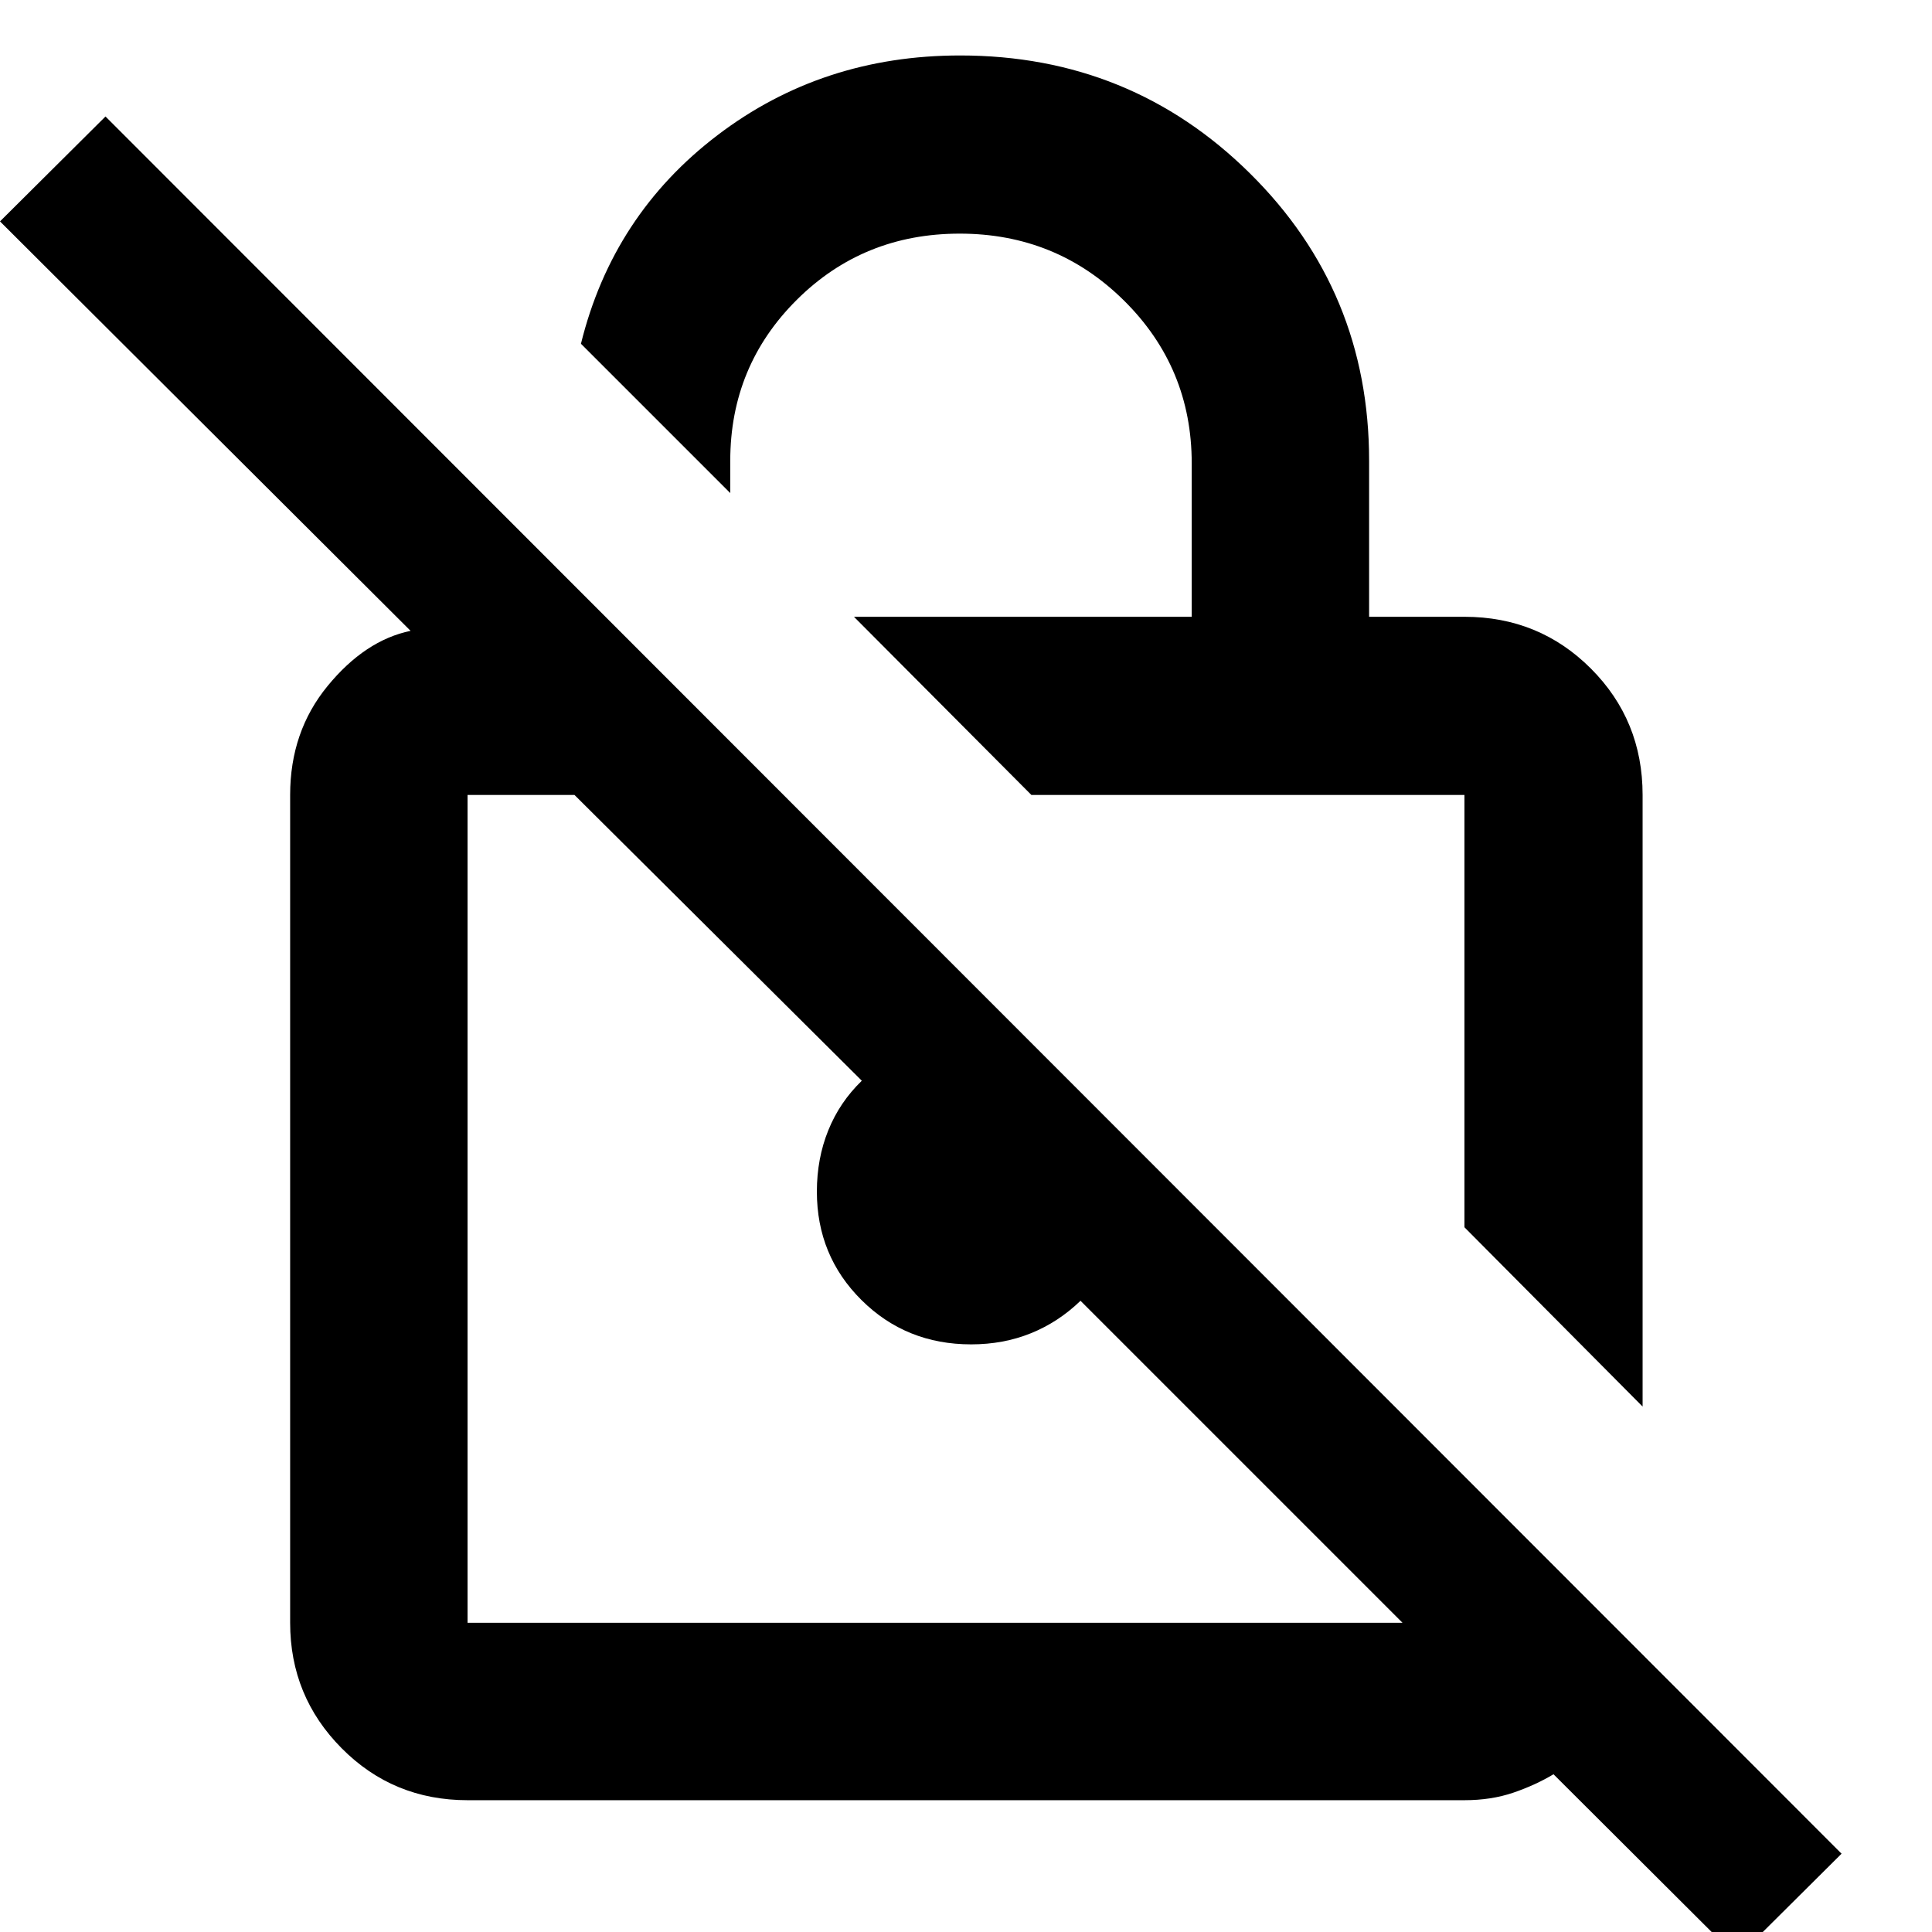 <svg xmlns="http://www.w3.org/2000/svg" height="40" viewBox="0 -960 960 960" width="40"><path d="m816.2-261.09-88.52-89.08V-565h-215.2l-88.15-88.52h167.83v-76.25q0-47.56-33.62-80.85-33.62-33.29-81.66-33.29-47.88 0-80.95 32.88t-33.07 80.04V-715l-74.19-74.19q15.78-63.98 67.82-103.61 52.04-39.64 120.61-39.64 84.75 0 143.98 58.58 59.22 58.57 59.22 142.77v77.57h47.38q37.1 0 62.81 25.71Q816.2-602.09 816.2-565v303.91Zm47 273.74-91.27-91.03q-8.94 5.37-19.92 9.13-10.99 3.76-24.33 3.76H232.32q-36.94 0-62.54-25.8-25.61-25.8-25.61-62.35V-565q0-31.45 18.61-54.14t41.23-27.4L0-849.99l52.42-52.13L915.06-38.91 863.2 12.65ZM696.91-153.64 536.9-313.65q-11 10.62-24.66 16.14-13.66 5.52-29.67 5.52-32.34 0-54.5-22.02-22.17-22.02-22.17-53.89 0-16.42 5.67-30.44 5.66-14.02 16.66-24.65L285.45-565h-53.13v411.36h464.59ZM491.8-359.32Zm127.85-98.88Z"/></svg>